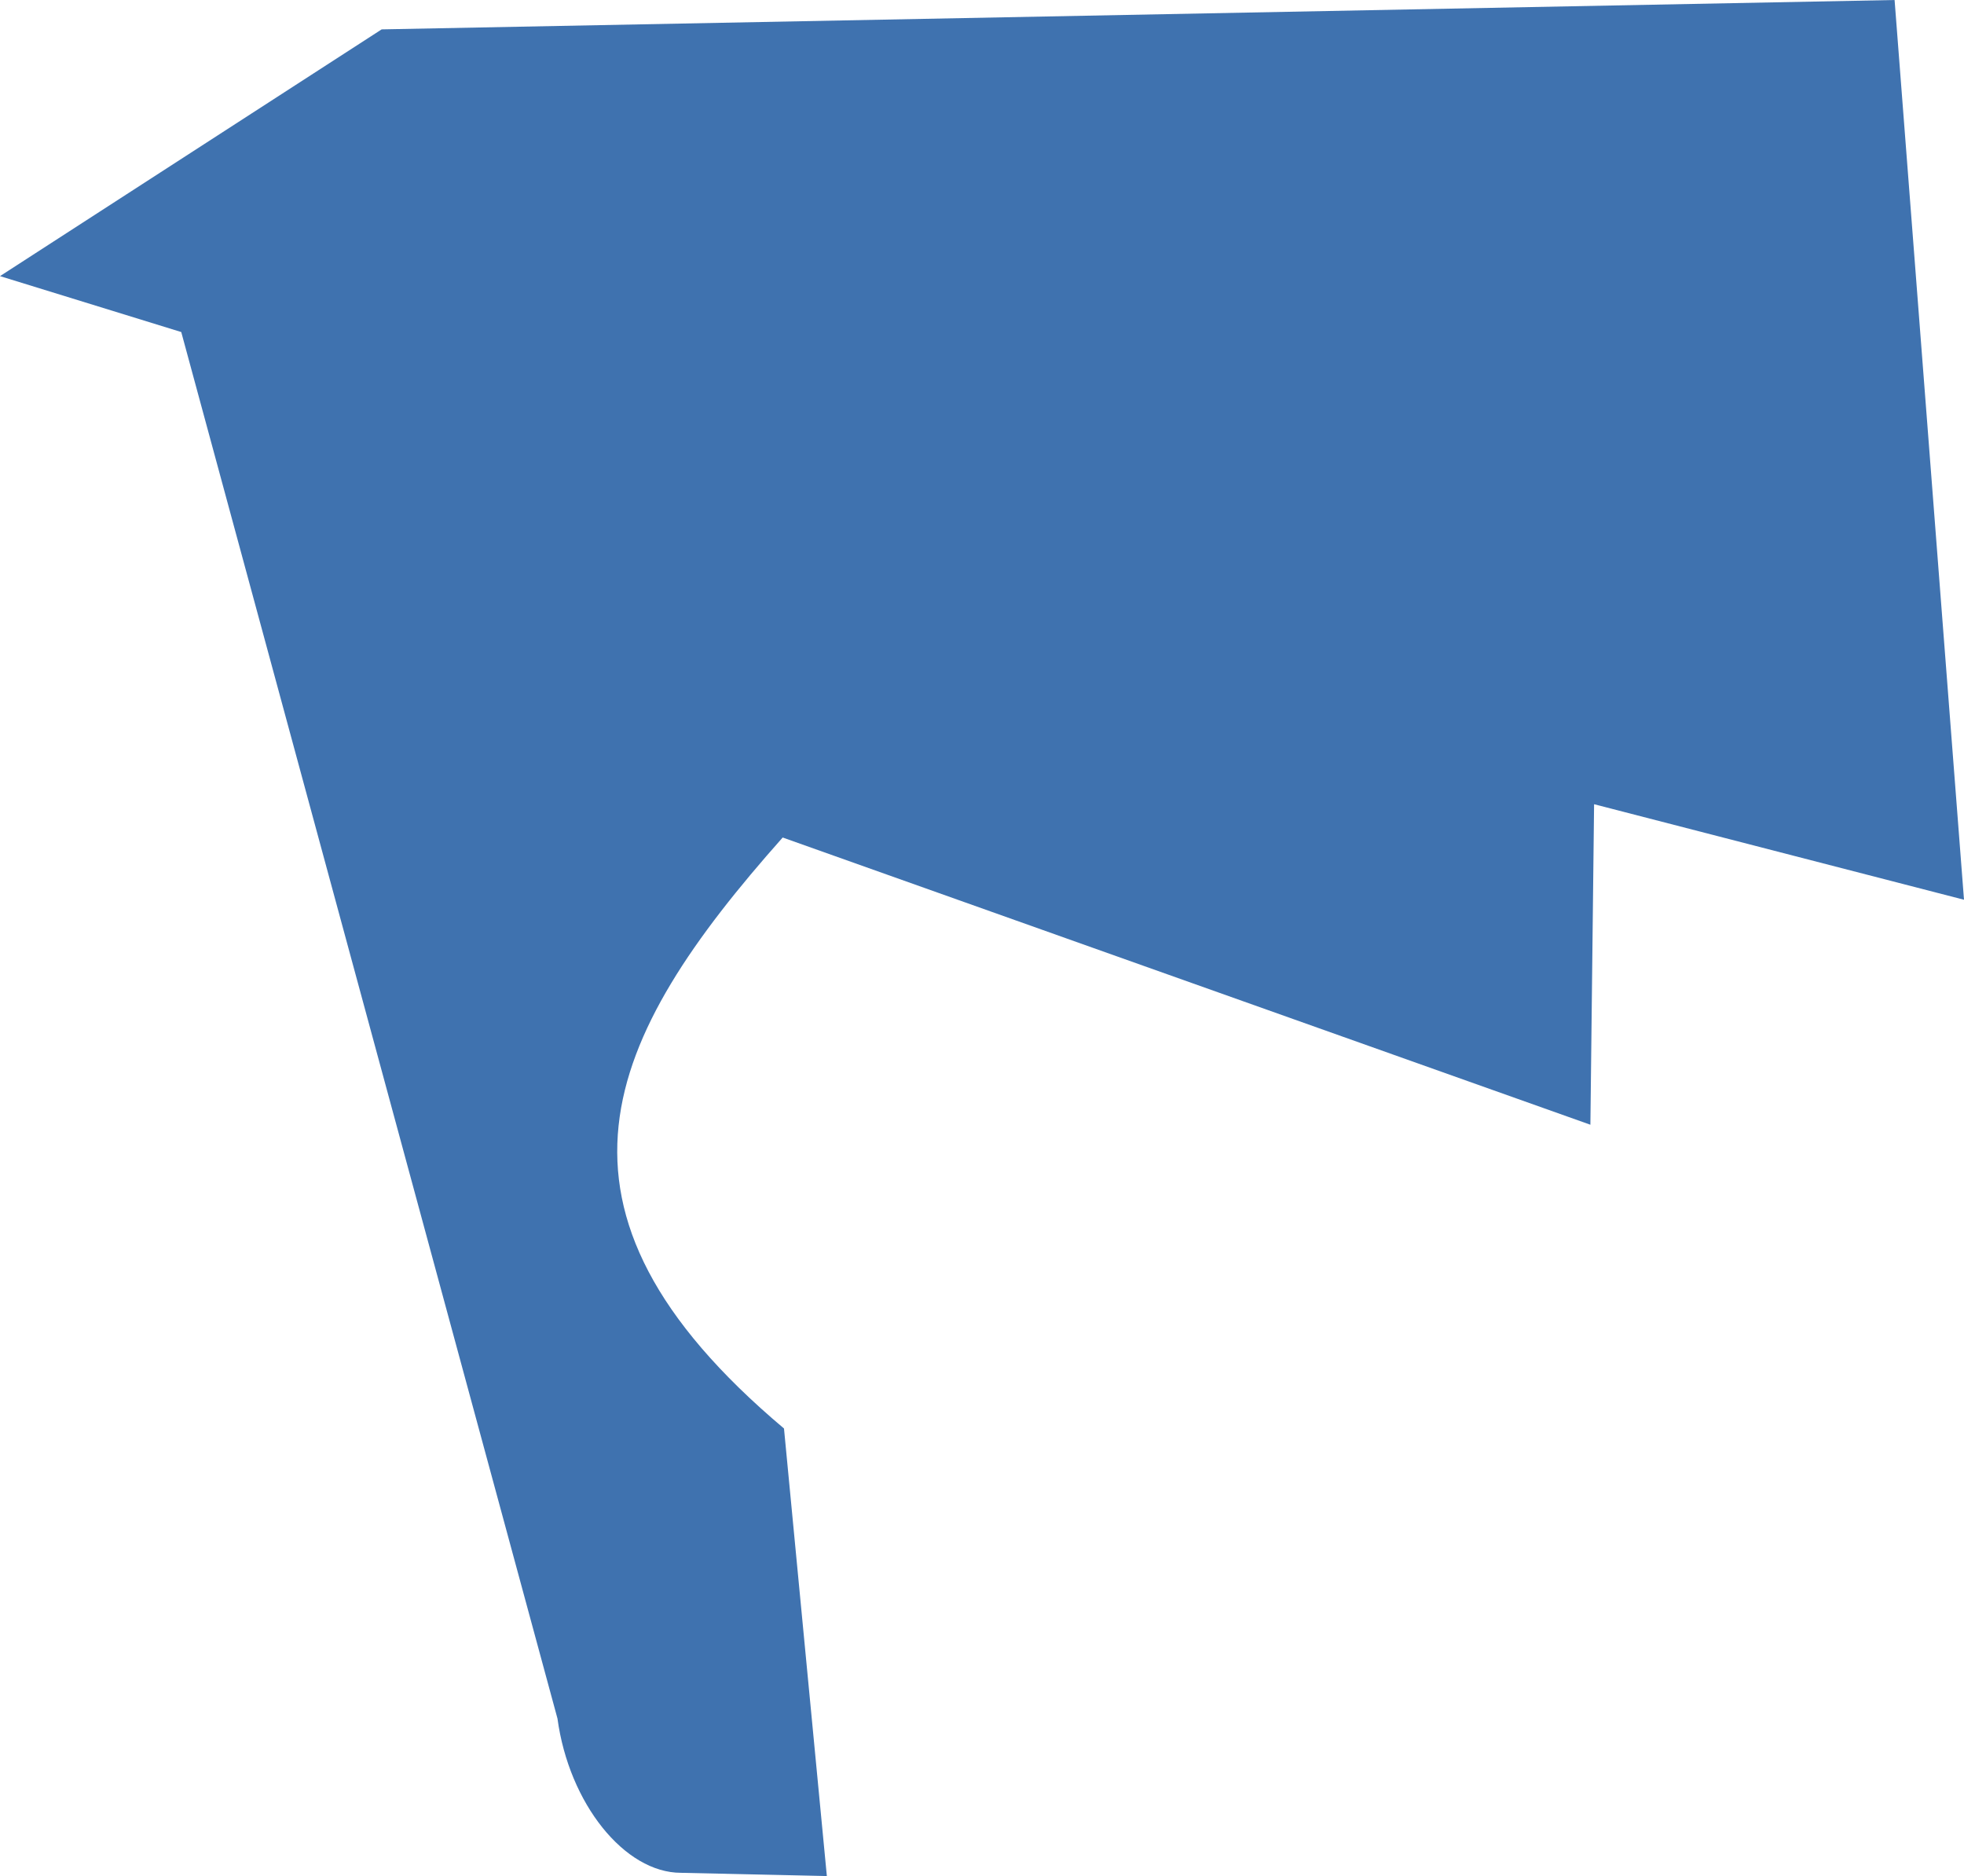 <?xml version="1.0" encoding="UTF-8" standalone="no"?>
<svg
   xmlns:dc="http://purl.org/dc/elements/1.1/"
   xmlns:cc="http://creativecommons.org/ns#"
   xmlns:rdf="http://www.w3.org/1999/02/22-rdf-syntax-ns#"
   xmlns:svg="http://www.w3.org/2000/svg"
   xmlns="http://www.w3.org/2000/svg"
   xmlns:sodipodi="http://sodipodi.sourceforge.net/DTD/sodipodi-0.dtd"
   xmlns:inkscape="http://www.inkscape.org/namespaces/inkscape"
   version="1.0"
   width="9.026"
   height="8.623"
   id="svg2"
   sodipodi:docname="CA_31.svg"
   inkscape:version="0.92.2 5c3e80d, 2017-08-06">
  <defs
     id="defs198" />
  <sodipodi:namedview
     pagecolor="#ffffff"
     bordercolor="#666666"
     borderopacity="1"
     objecttolerance="10"
     gridtolerance="10"
     guidetolerance="10"
     inkscape:pageopacity="0"
     inkscape:pageshadow="2"
     inkscape:window-width="640"
     inkscape:window-height="480"
     id="namedview196"
     showgrid="false"
     inkscape:zoom="0.12542268"
     inkscape:cx="1067.2063"
     inkscape:cy="187.56783"
     inkscape:window-x="0"
     inkscape:window-y="0"
     inkscape:window-maximized="0"
     inkscape:current-layer="svg2" />
  <path
     d="M 3.13,8.607 C 2.87,8.607 2.615,8.288 2.562,7.898 L 0.833,1.526 0,1.269 1.754,0.135 8.707,0 9.026,4.135 7.326,3.696 7.309,5.169 3.597,3.849 c -0.818,0.921 -1.195,1.705 0.006,2.716 l 0.197,2.057 z"
     style="opacity:1;fill:#3F72AF"
     id="CA_31"
     inkscape:connector-curvature="0" />
</svg>
